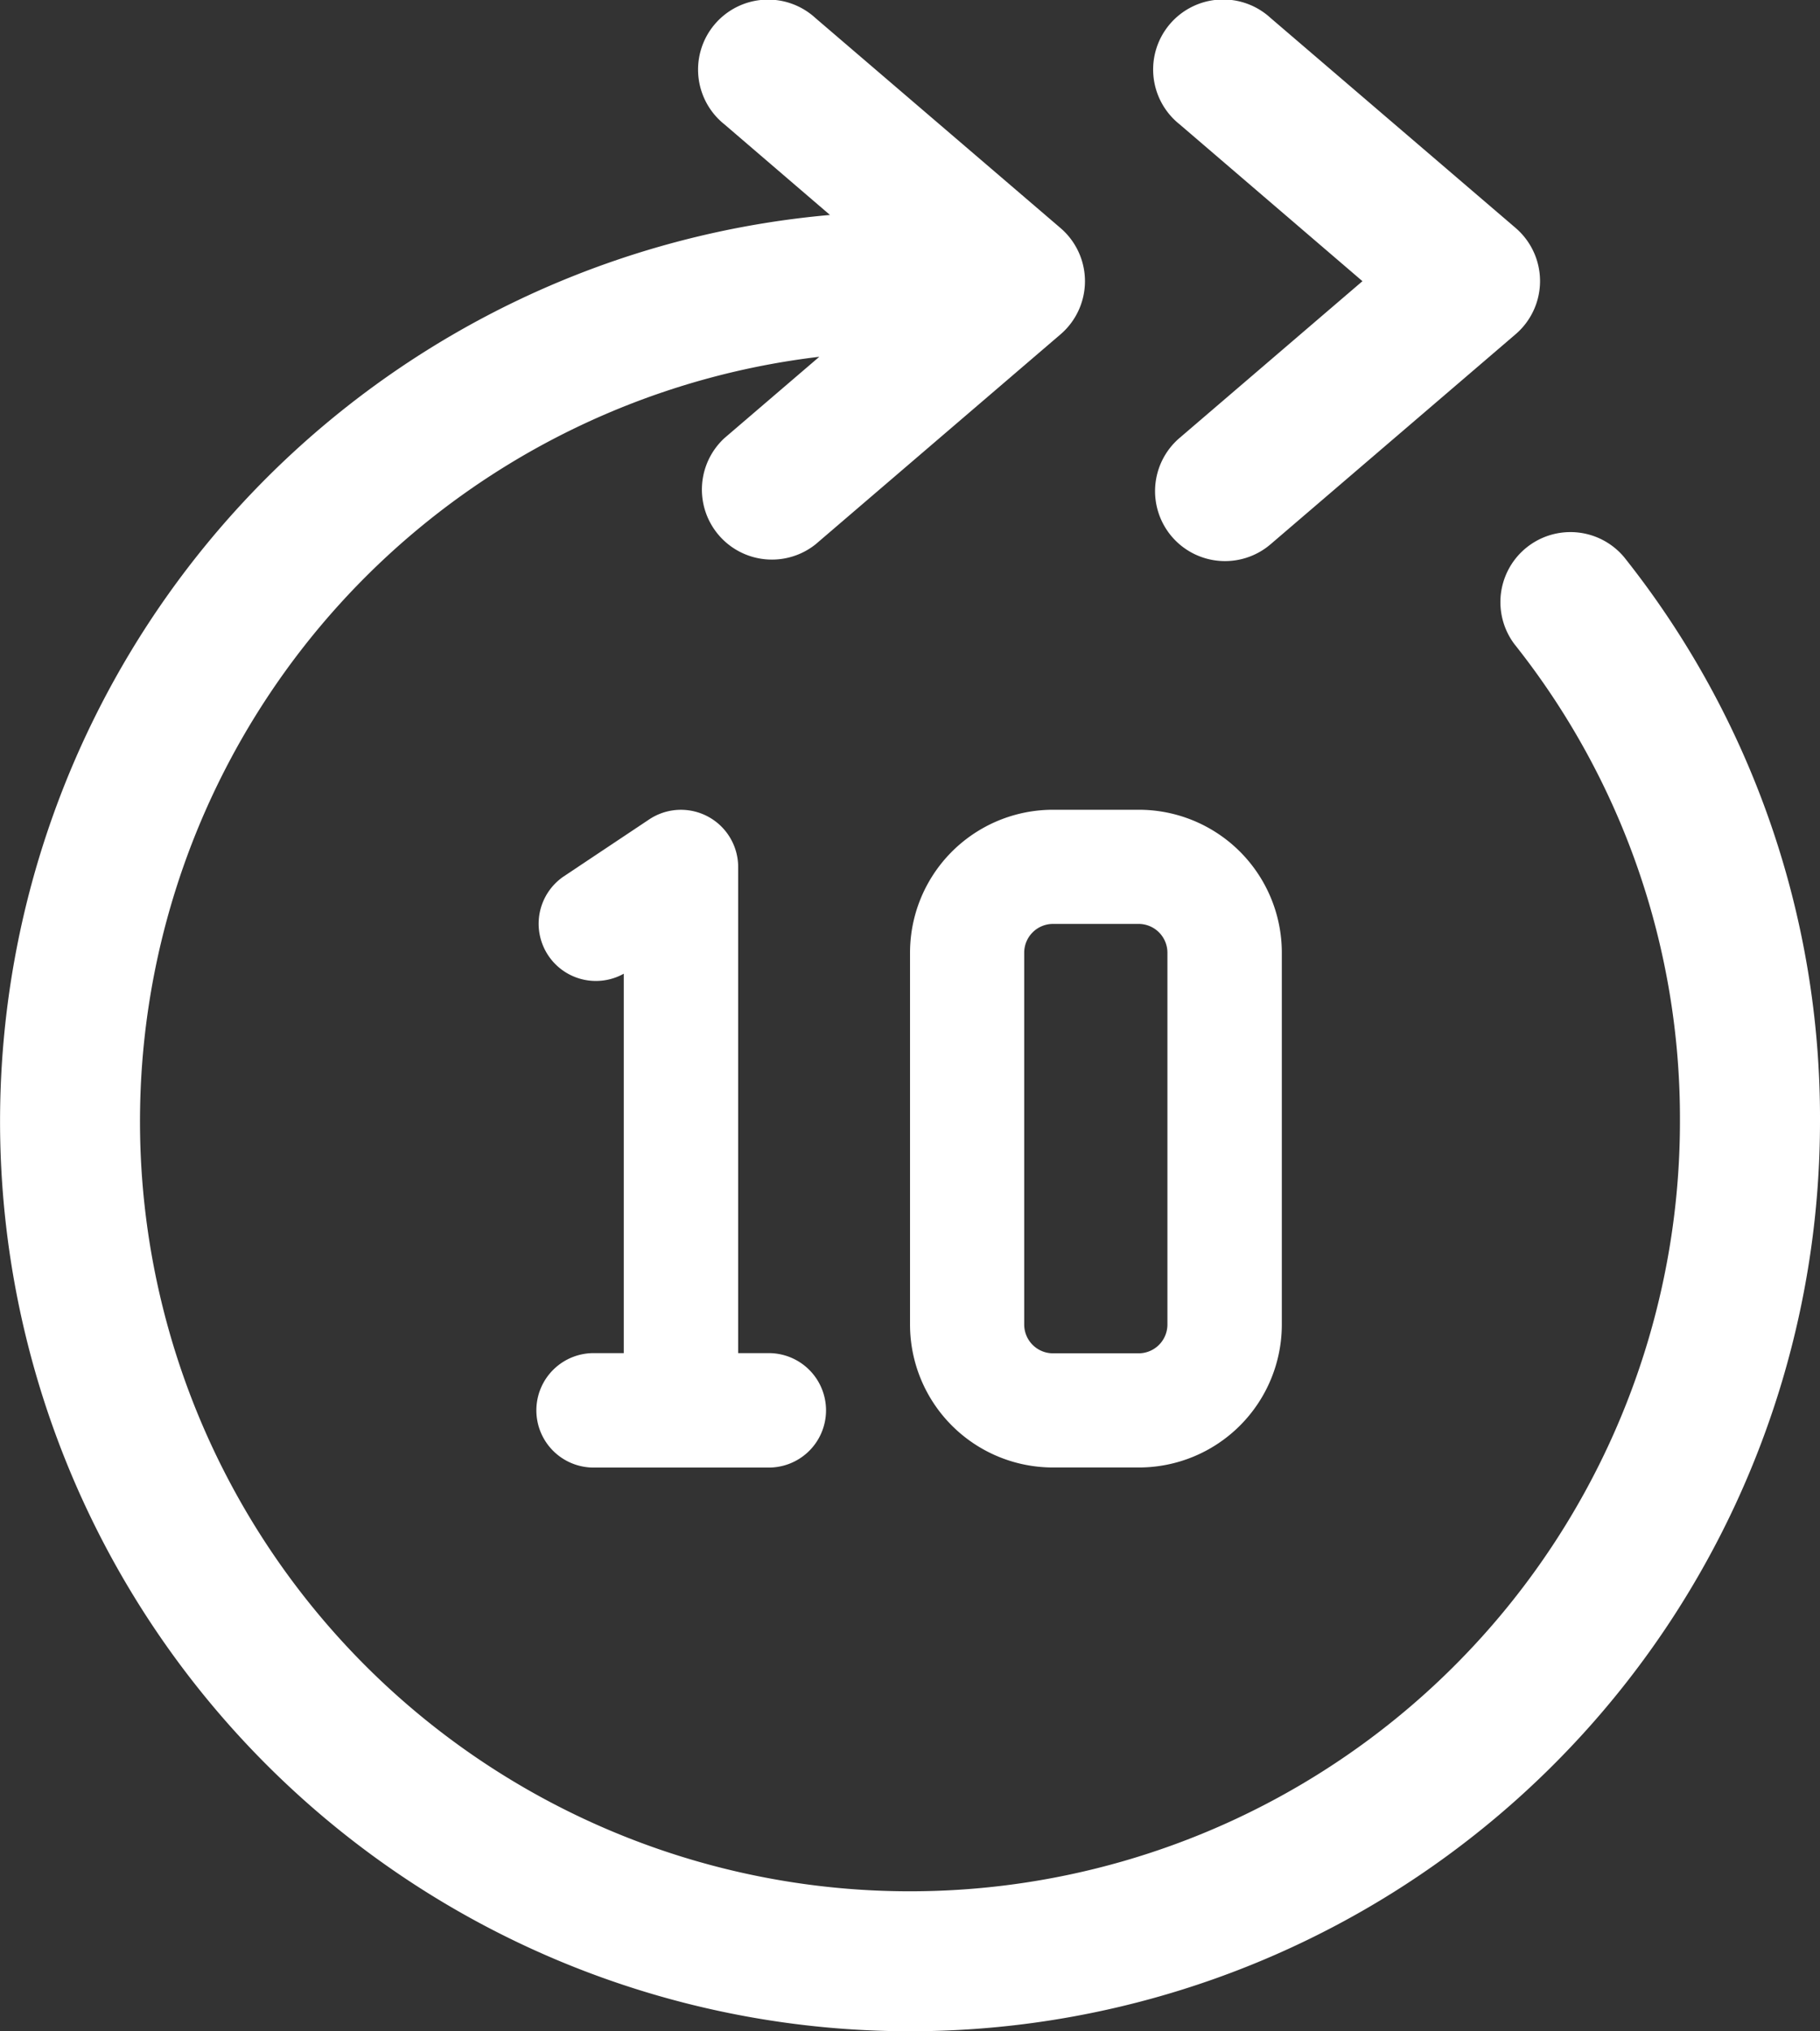 <svg id="Page-1" xmlns="http://www.w3.org/2000/svg" width="31.579" height="35.247" viewBox="0 0 31.579 35.247">
  <rect x="0" y="0" width="31.579" height="35.247" fill="#333333" stroke="none"/>
  <g id="_118---Forward" data-name="118---Forward" transform="translate(0 0)">
    <path id="Shape" d="M29.181,10.635a1.215,1.215,0,0,0-1.906,1.506,13.221,13.221,0,0,1,2.873,8.278A13.36,13.36,0,1,1,15.215,7.156L13.57,8.566a1.215,1.215,0,0,0,1.579,1.845L19.4,6.767a1.215,1.215,0,0,0,0-1.845L15.149,1.279A1.215,1.215,0,1,0,13.57,3.124L15.4,4.695A15.789,15.789,0,1,0,32.578,20.42,15.627,15.627,0,0,0,29.181,10.635Z" transform="translate(-0.999 -0.965)" fill="#fff"/>
    <path id="Shape-2" data-name="Shape" d="M34.278,10.277a1.215,1.215,0,0,0,1.713.132l4.251-3.644a1.215,1.215,0,0,0,0-1.845L35.991,1.277a1.215,1.215,0,1,0-1.579,1.845l3.173,2.722L34.411,8.565a1.215,1.215,0,0,0-.133,1.712Z" transform="translate(-13.945 -0.965)" fill="#fff"/>
    <path id="Shape-3" data-name="Shape" d="M14.993,31.429a.993.993,0,1,0,0,1.985H17.97a.993.993,0,1,0,0-1.985h-.5V22.993a.993.993,0,0,0-1.543-.826l-1.489.993a.993.993,0,0,0,1.047,1.685v6.584Z" transform="translate(-4.662 -7.949)" fill="#fff"/>
    <path id="Shape-4" data-name="Shape" d="M29.481,22A2.481,2.481,0,0,0,27,24.481v6.451a2.481,2.481,0,0,0,2.481,2.481H30.97a2.481,2.481,0,0,0,2.481-2.481V24.481A2.481,2.481,0,0,0,30.97,22Zm1.985,2.481v6.451a.5.5,0,0,1-.5.5H29.481a.5.5,0,0,1-.5-.5V24.481a.5.5,0,0,1,.5-.5H30.97A.5.5,0,0,1,31.466,24.481Z" transform="translate(-11.21 -7.949)" fill="#fff"/>
  </g>
</svg>
